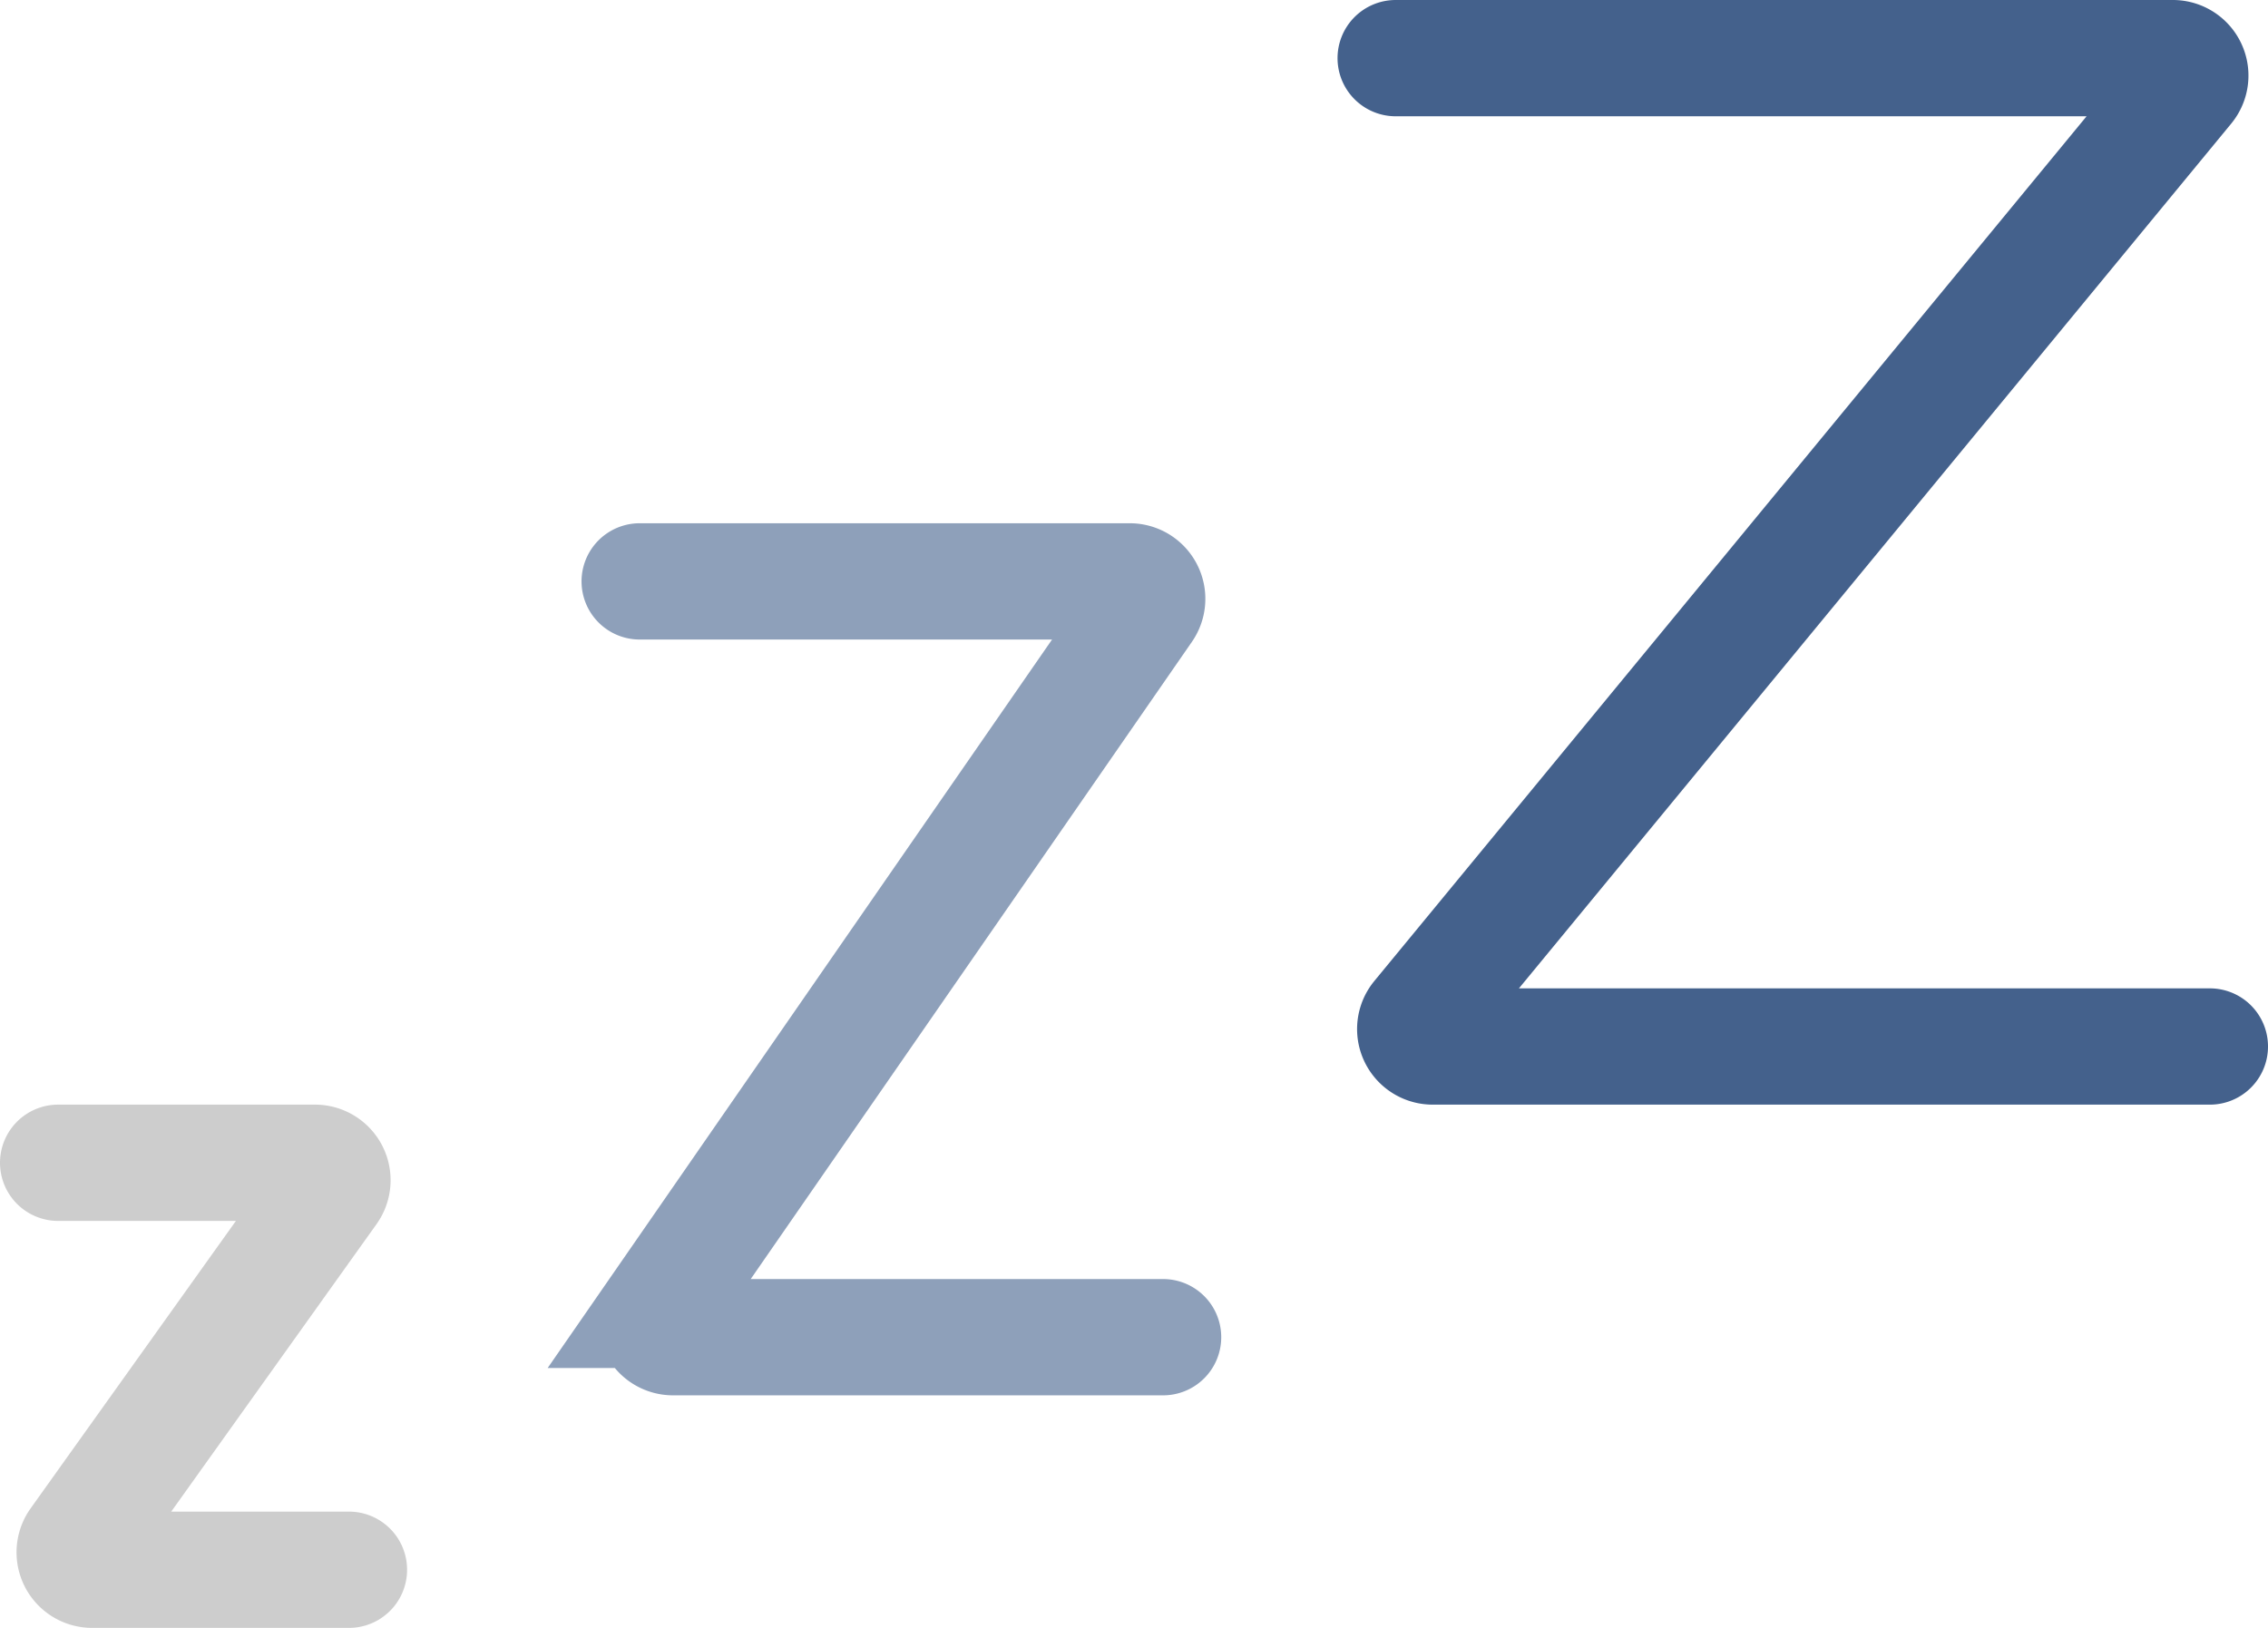 <svg width="39" height="28" fill="none" xmlns="http://www.w3.org/2000/svg"><path opacity=".3" d="M1 20h4.417a.3.3 0 01.244.474L1.34 26.526a.3.3 0 00.244.474H6" stroke="#595959" stroke-width="2" stroke-linecap="round"/><path opacity=".6" d="M11 10h8.427a.3.3 0 01.247.47l-8.348 12.06a.3.3 0 00.247.47H20" stroke="#44618C" stroke-width="2" stroke-linecap="round"/><path d="M24 1h13.364a.3.3 0 01.232.49L24.404 17.51a.3.3 0 00.232.49H38" stroke="#44618C" stroke-width="2" stroke-linecap="round"/></svg>